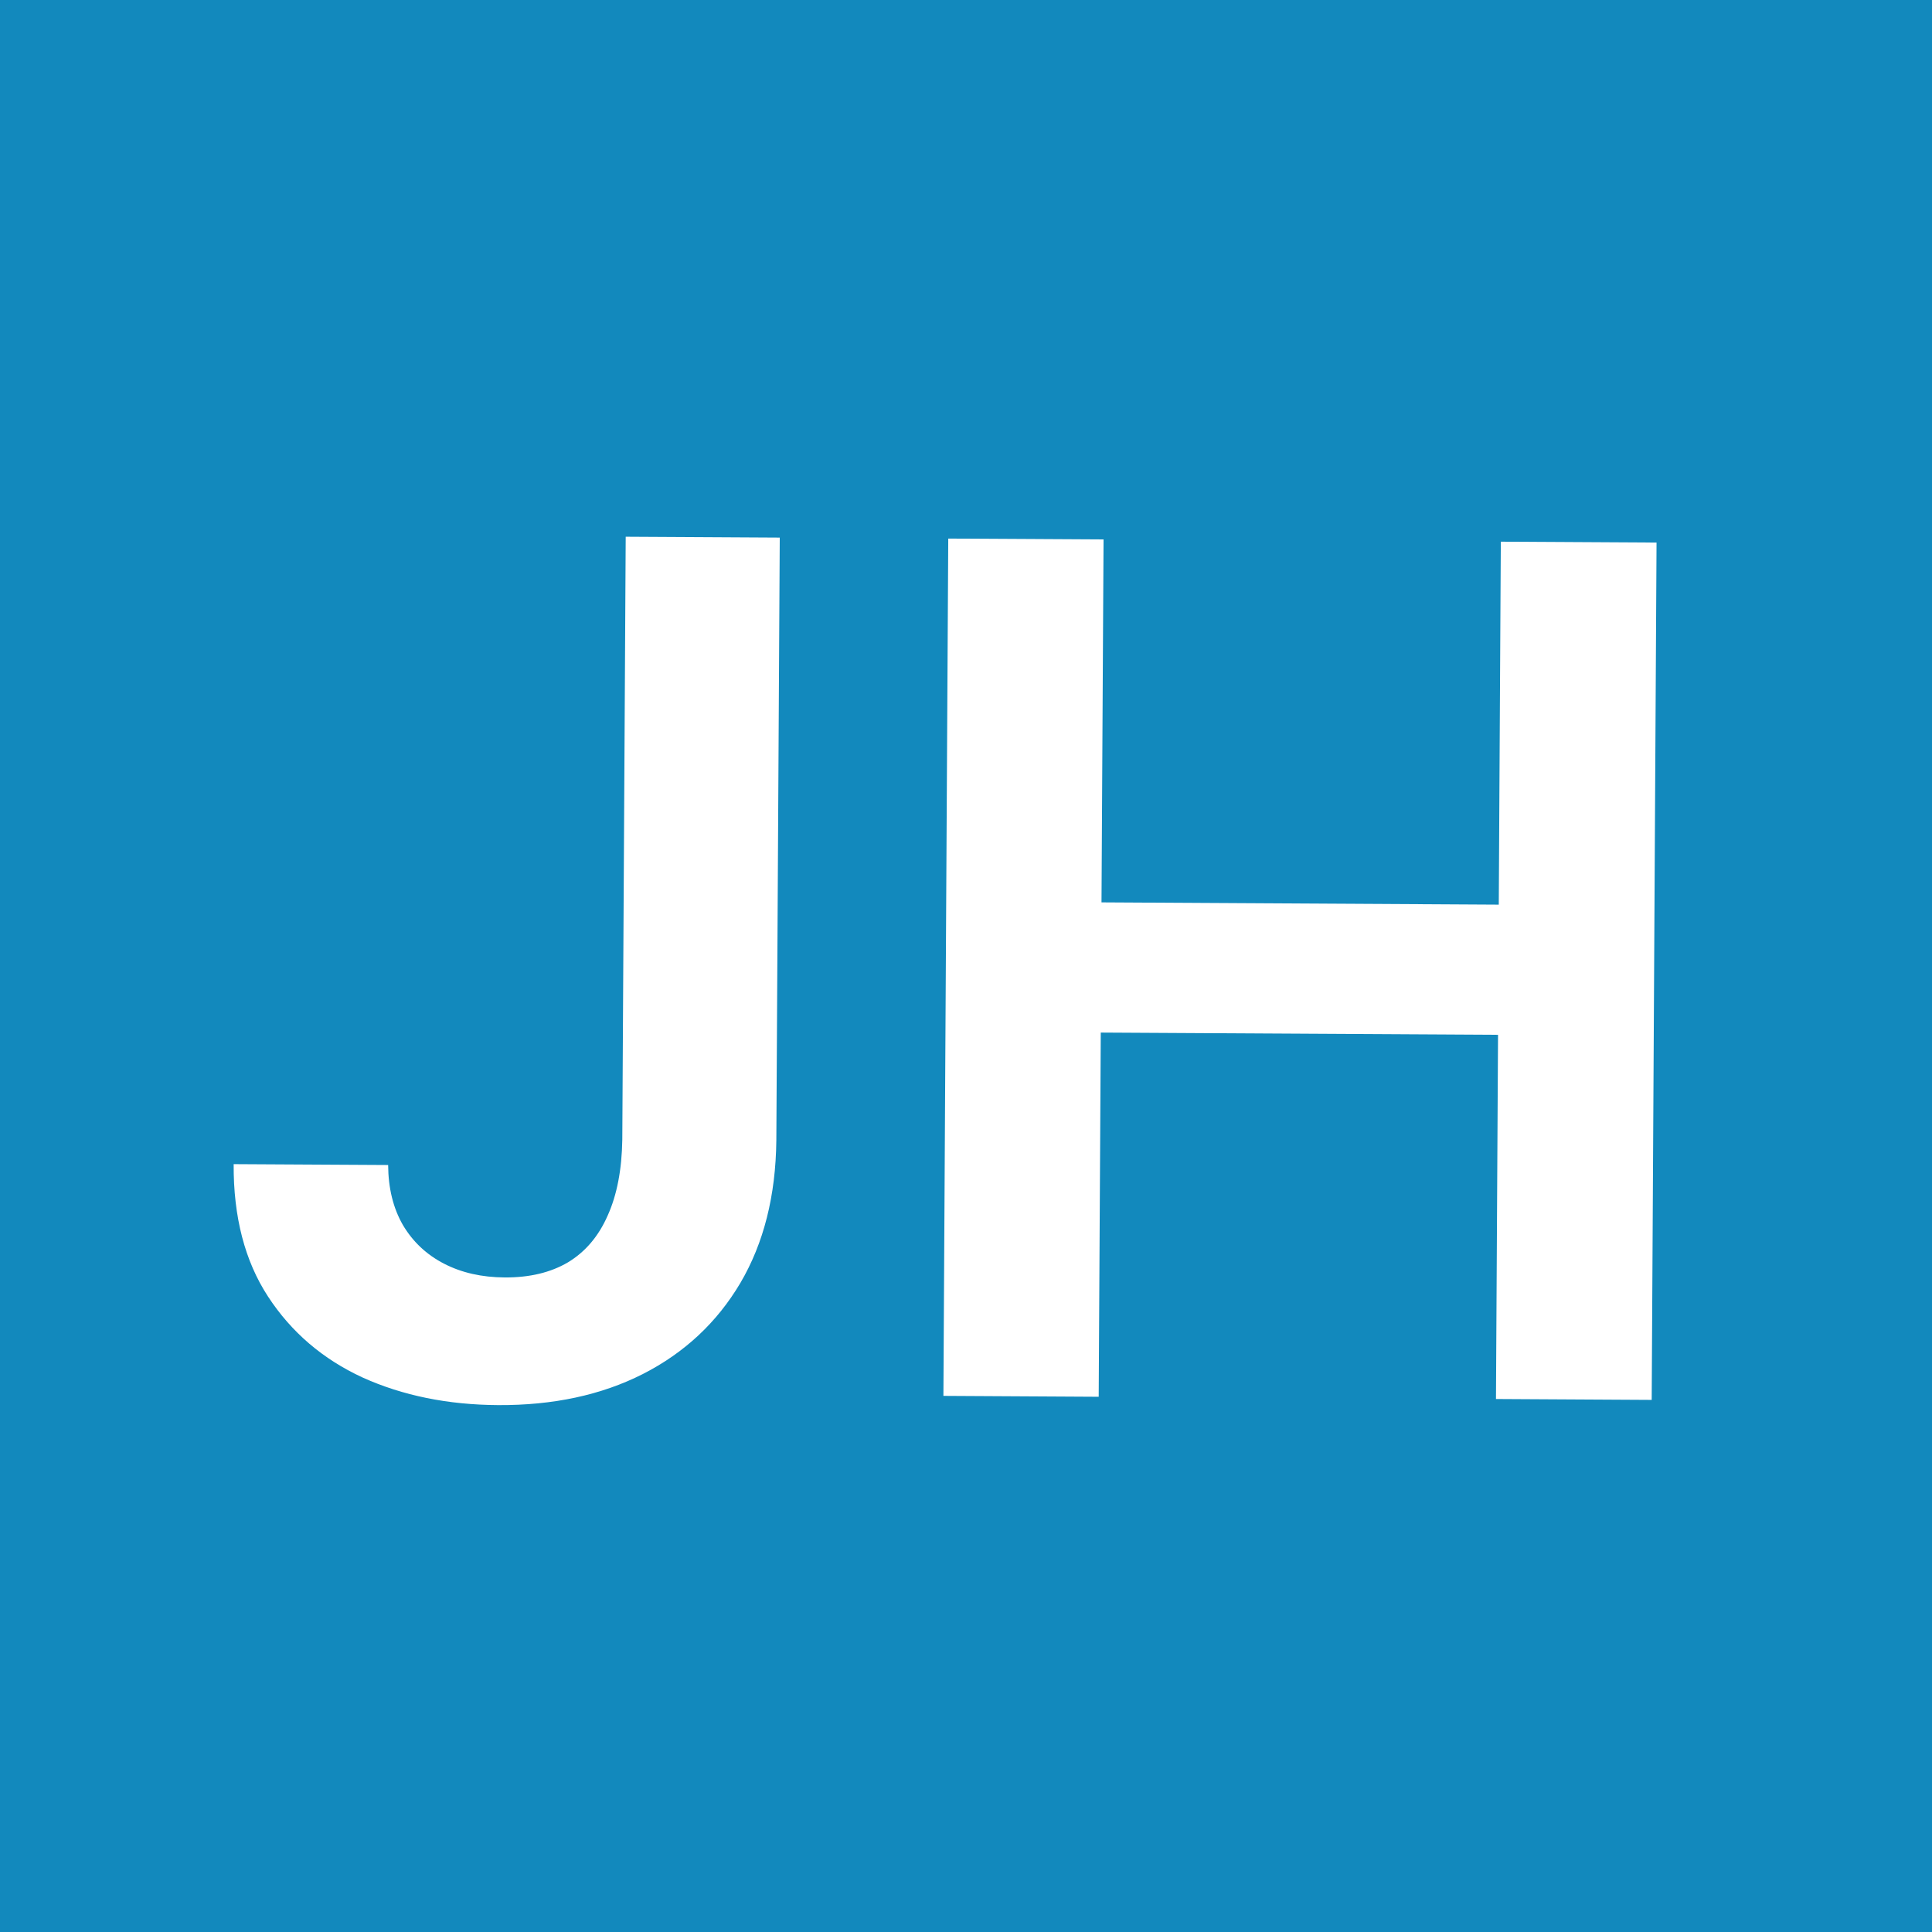 <svg width="118" height="118" viewBox="0 0 118 118" fill="none" xmlns="http://www.w3.org/2000/svg">
<rect width="118" height="118" fill="#1289BD"/>
<path d="M38.216 32.782L47.625 32.835L47.416 69.653C47.38 73.028 46.648 75.93 45.219 78.359C43.791 80.772 41.803 82.627 39.256 83.925C36.726 85.206 33.782 85.838 30.424 85.819C27.356 85.801 24.598 85.24 22.149 84.135C19.718 83.014 17.793 81.366 16.373 79.193C14.954 77.021 14.253 74.323 14.271 71.102L23.706 71.155C23.715 72.57 24.015 73.79 24.606 74.817C25.213 75.843 26.053 76.632 27.124 77.183C28.194 77.735 29.428 78.014 30.826 78.022C32.343 78.031 33.632 77.723 34.692 77.098C35.753 76.456 36.559 75.506 37.112 74.248C37.681 72.99 37.98 71.441 38.008 69.6L38.216 32.782ZM57.62 85.256L57.916 32.894L67.401 32.947L67.276 55.114L91.54 55.252L91.665 33.084L101.176 33.138L100.88 85.501L91.369 85.447L91.495 63.203L67.231 63.066L67.105 85.31L57.62 85.256Z" fill="white"/>
</svg>
